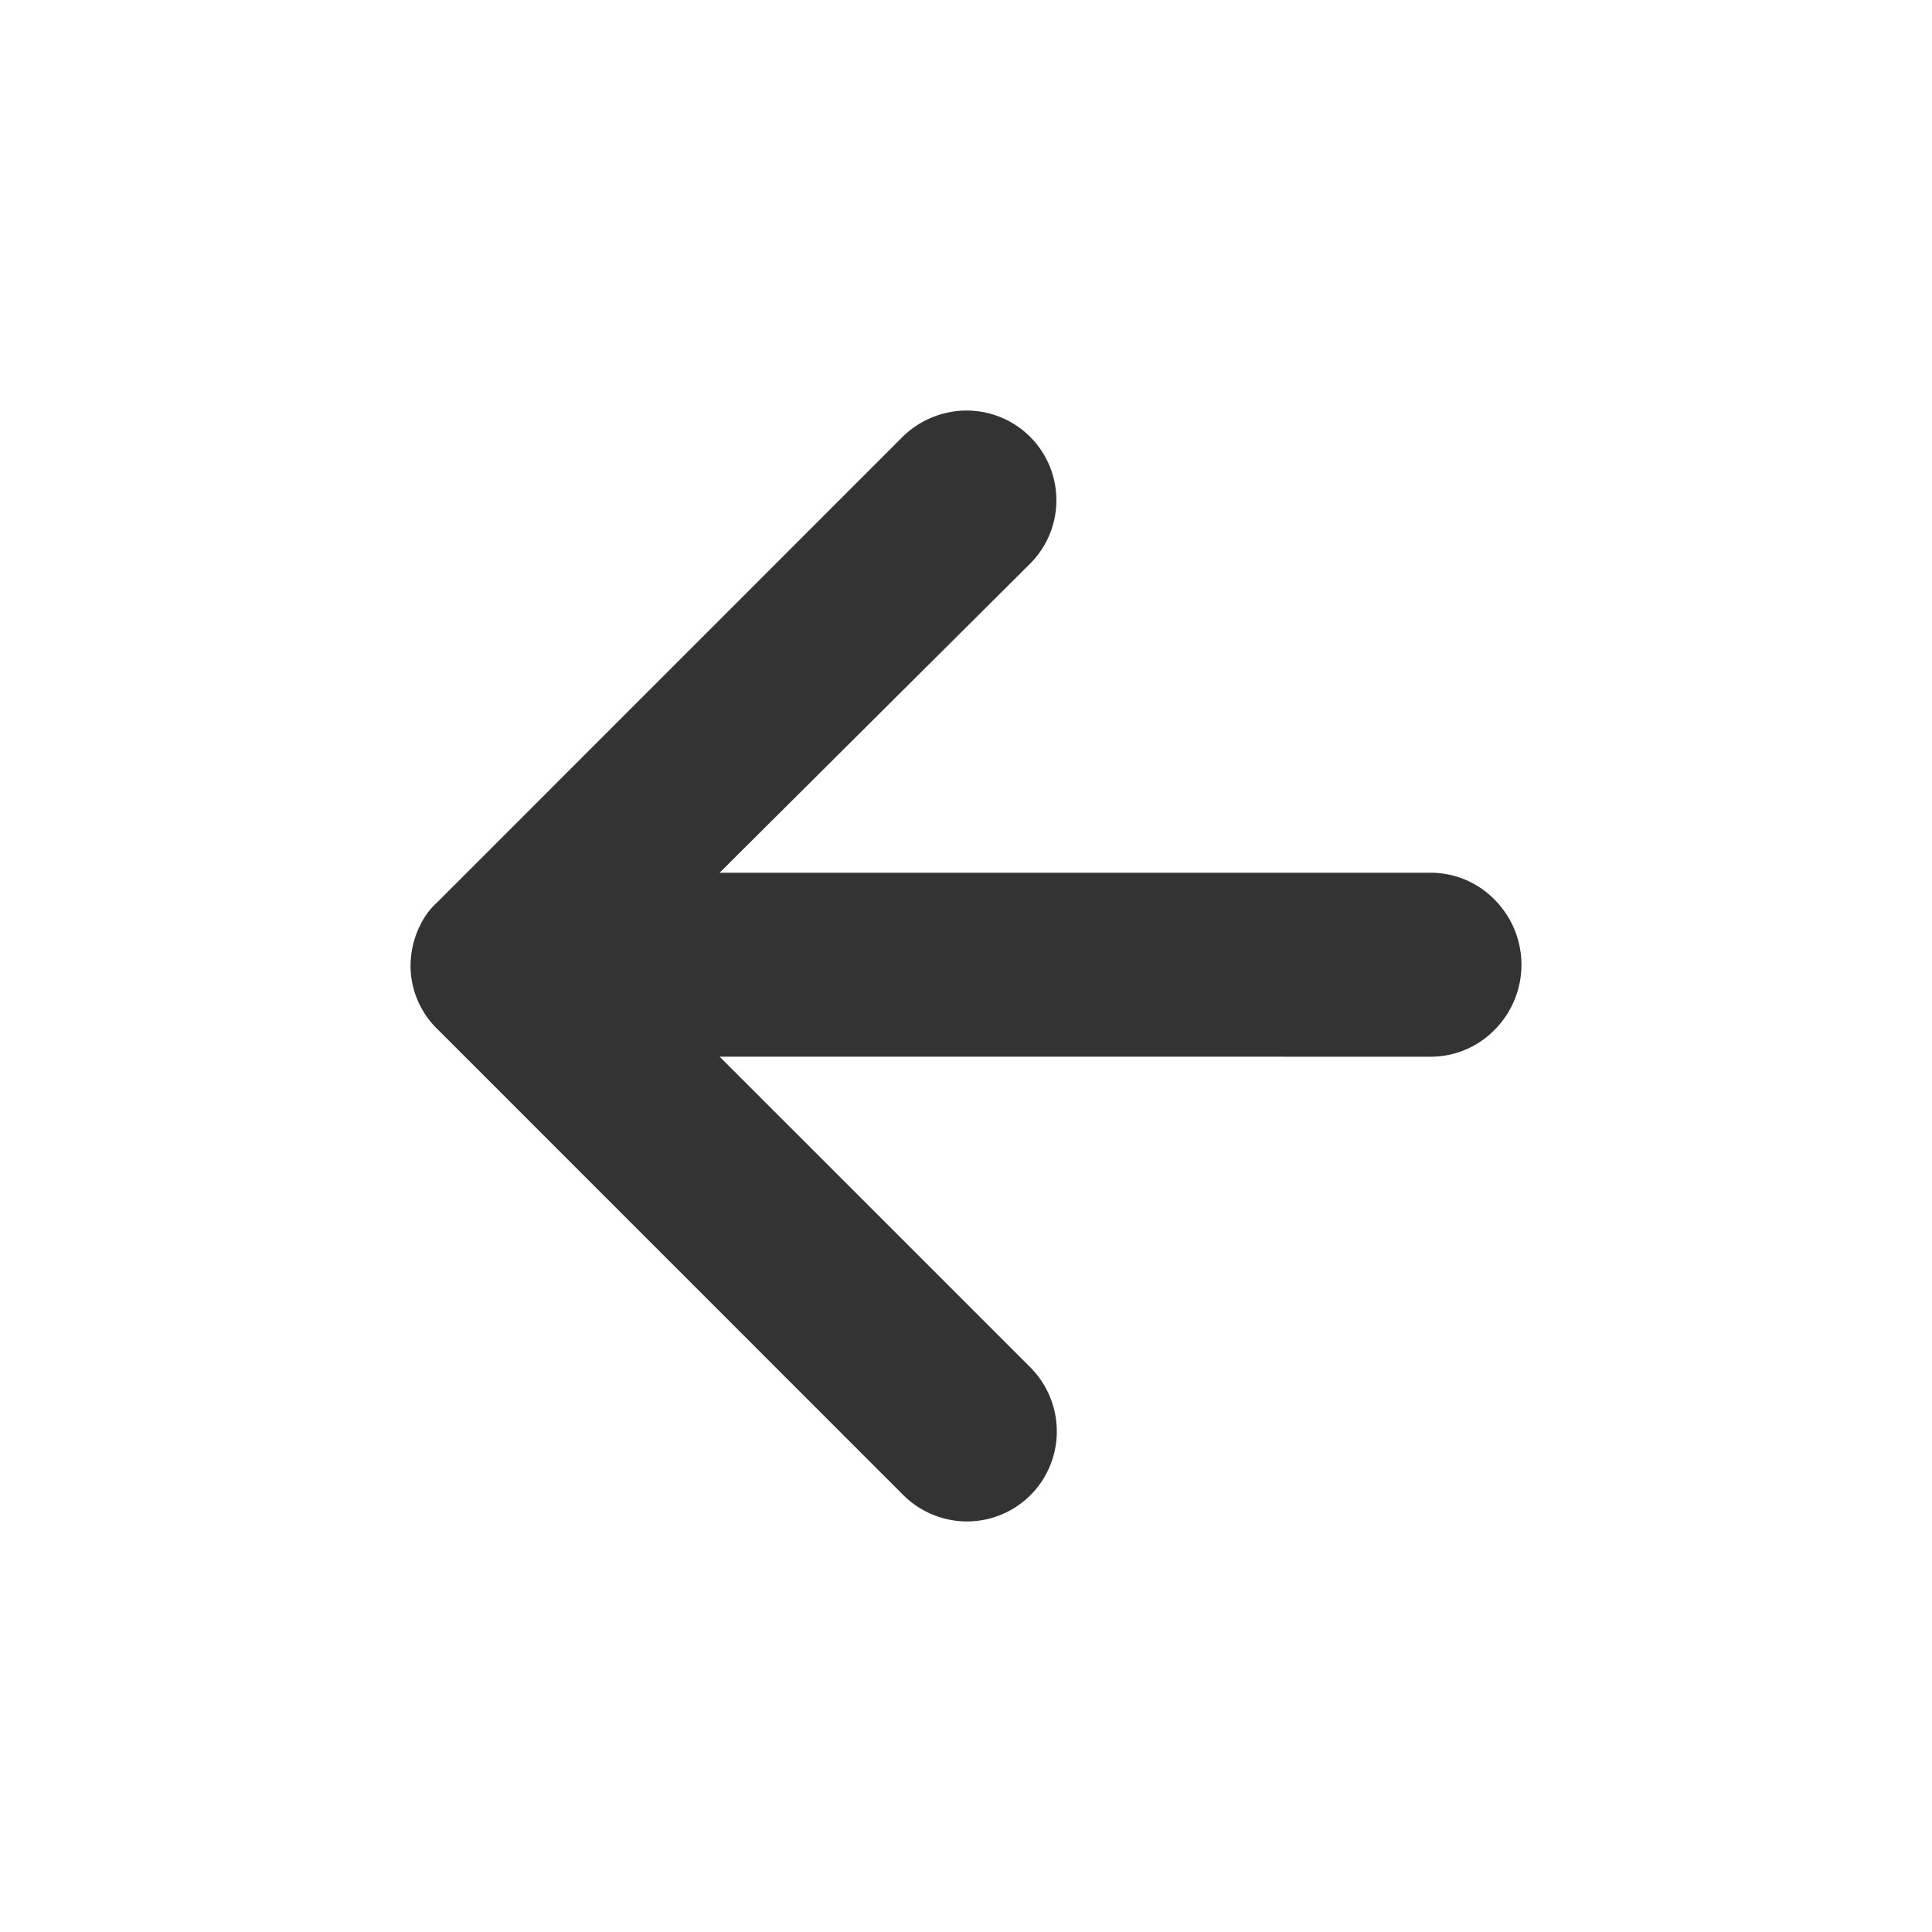 <svg xmlns="http://www.w3.org/2000/svg" viewBox="0 0 320 320">
  <title>_.arrow-left-filled</title>
  <g id="camera">
    <path d="M237.001,144.552l-117.816.002,51.397-51.155.004-.004A14.856,14.856,0,0,0,160.129,68a15.17,15.17,0,0,0-10.74,4.465h0l0,0h0l-76.96,76.977a11.695,11.695,0,0,0-2.24,2.715A15.224,15.224,0,0,0,68,160.219a14.707,14.707,0,0,0,4.56,10.343l76.985,77.002A15.028,15.028,0,0,0,160.189,252,14.889,14.889,0,0,0,175.04,237.091a15.02,15.02,0,0,0-4.413-10.641L119.189,175.015l117.82.01a14.81,14.81,0,0,0,10.619-4.529,15.291,15.291,0,0,0-.004-21.413A14.821,14.821,0,0,0,237.001,144.552Z" style="fill: #333"/>
  </g>
</svg>
